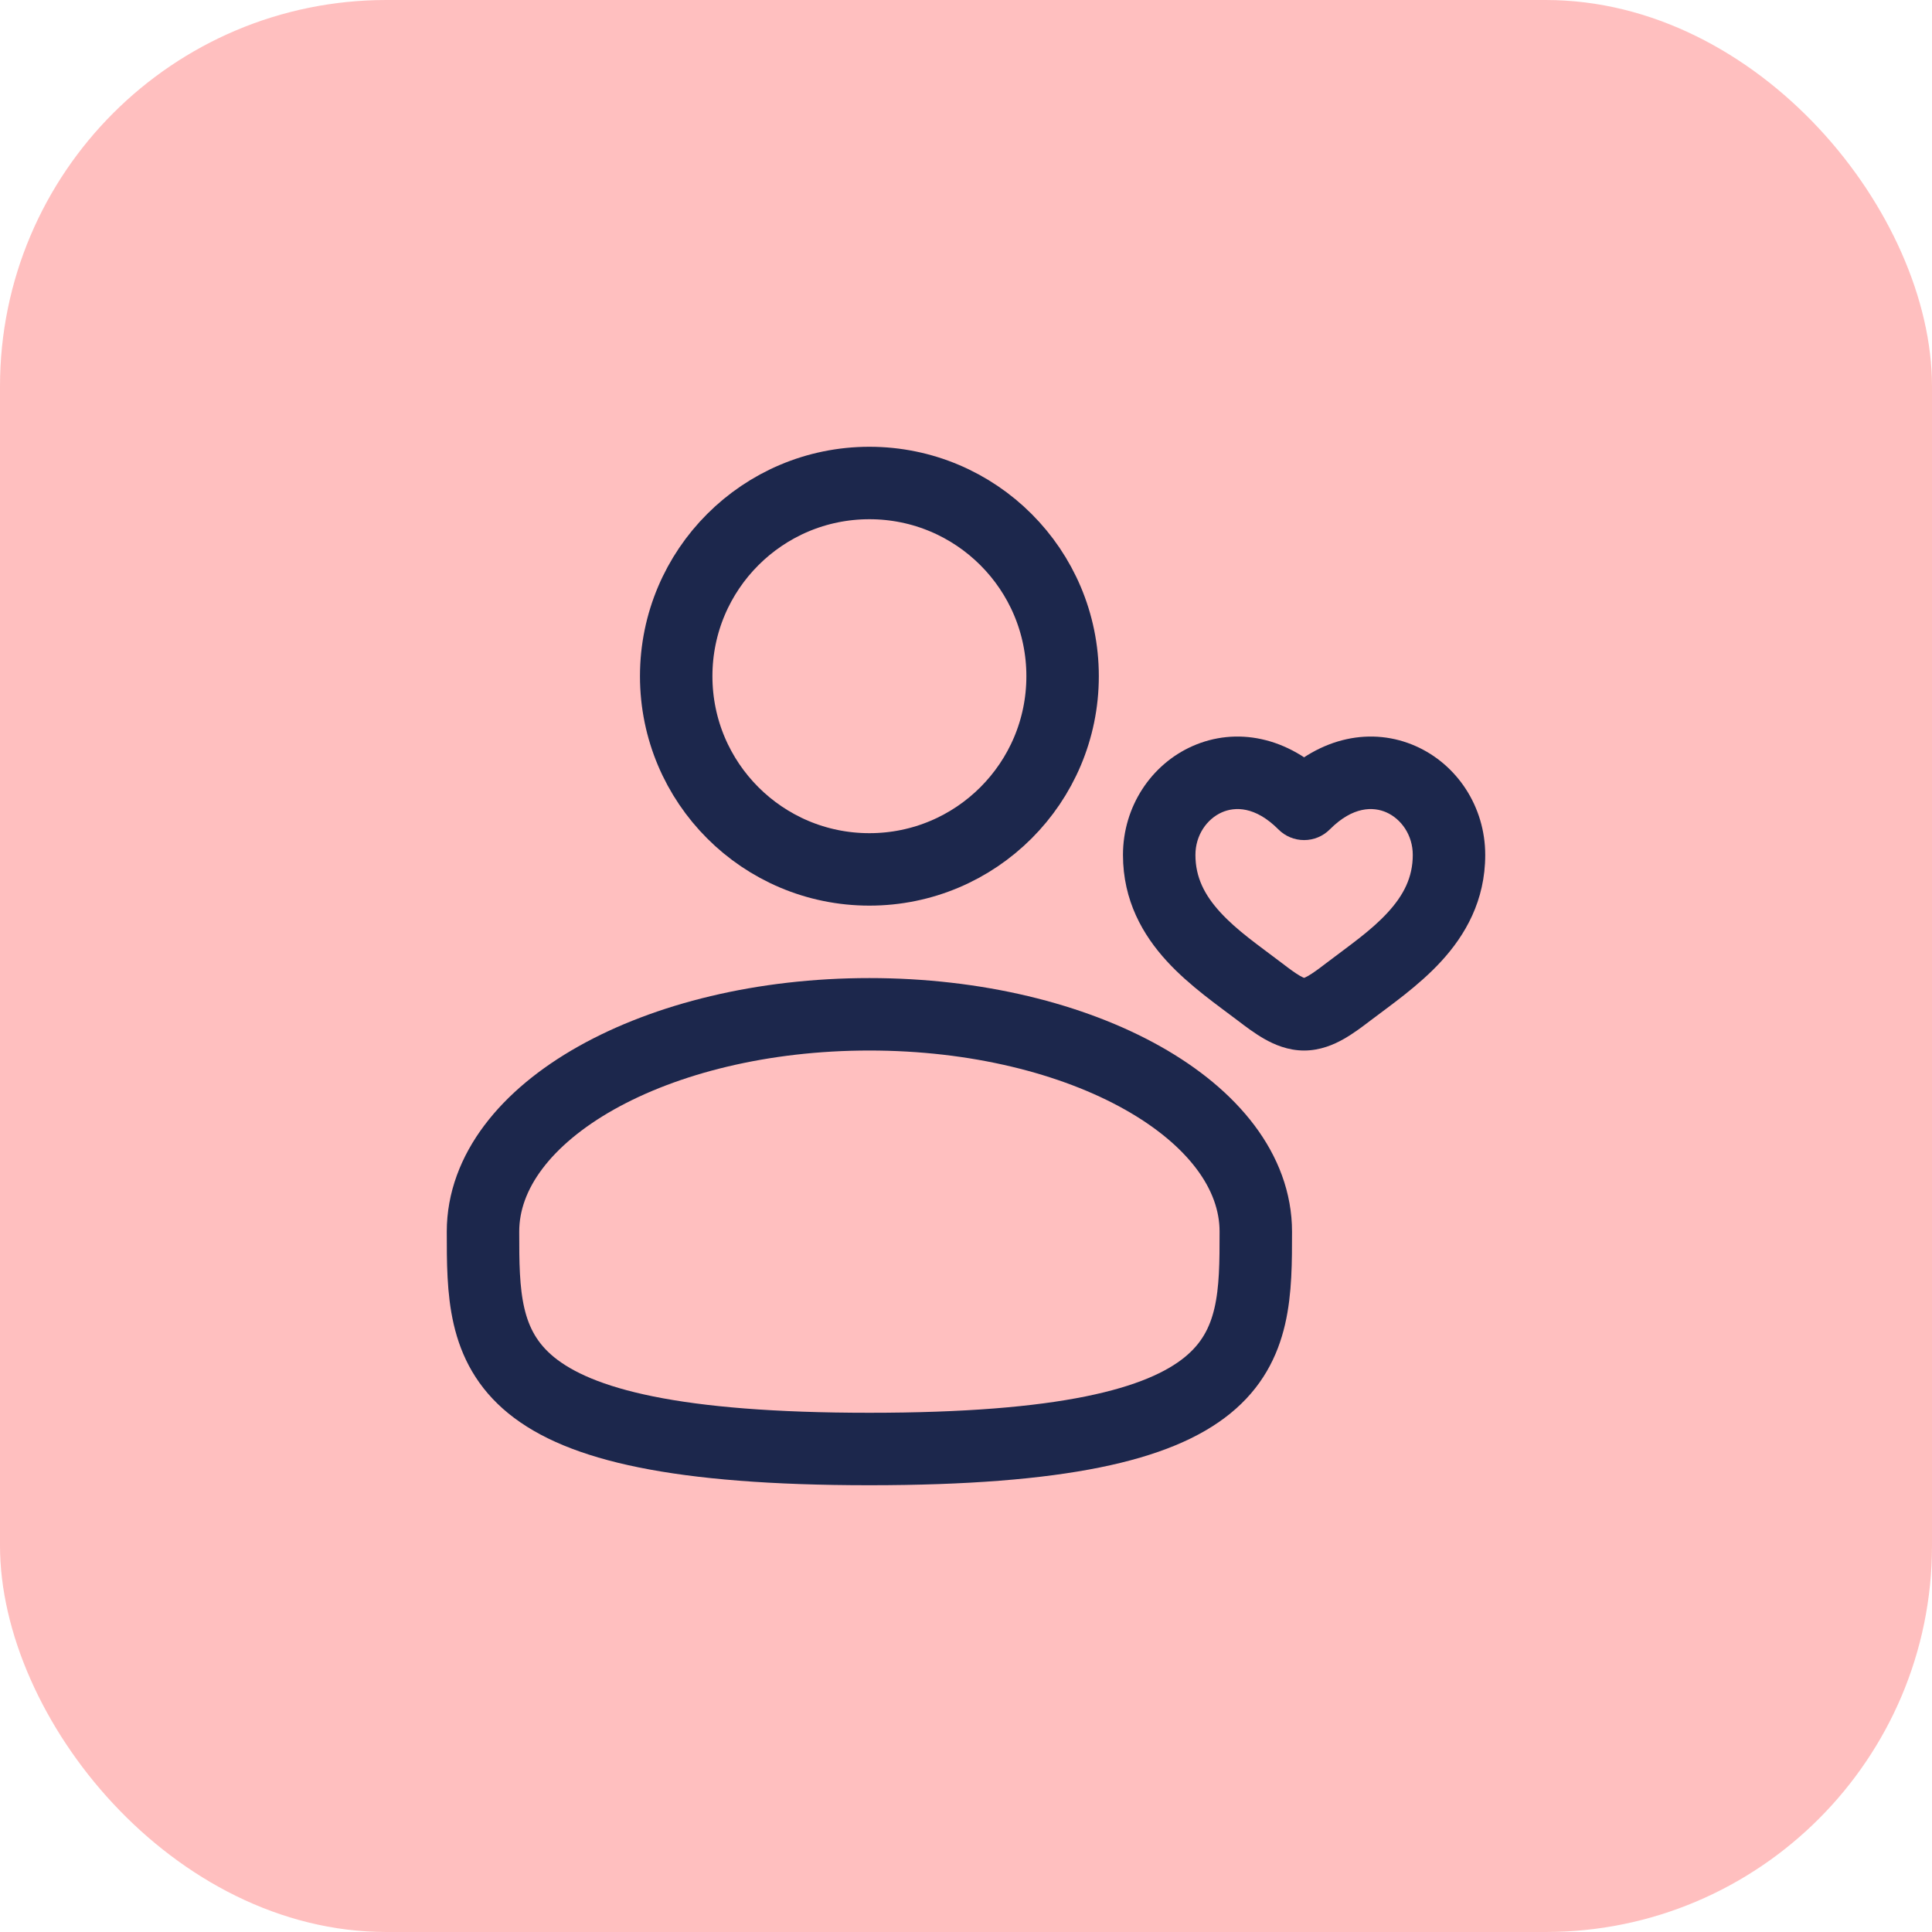 <svg width="40" height="40" viewBox="0 0 40 40" fill="none" xmlns="http://www.w3.org/2000/svg">
<rect width="40" height="40" rx="8" fill="#FF0000" fill-opacity="0.25"/>
<circle cx="18" cy="14" r="4" stroke="#1C274C" stroke-width="1.5"/>
<path d="M26 25.5C26 27.985 26 30 18 30C10 30 10 27.985 10 25.5C10 23.015 13.582 21 18 21C22.418 21 26 23.015 26 25.5Z" stroke="#1C274C" stroke-width="1.5"/>
<path d="M26.088 20.538L26.544 19.942L26.088 20.538ZM27 16.643L26.468 17.172C26.609 17.314 26.8 17.393 27 17.393C27.2 17.393 27.391 17.314 27.532 17.172L27 16.643ZM27.912 20.538L27.456 19.942L27.912 20.538ZM26.544 19.942C26.057 19.571 25.619 19.274 25.266 18.889C24.939 18.532 24.75 18.164 24.75 17.7H23.25C23.25 18.648 23.664 19.362 24.161 19.903C24.631 20.416 25.237 20.832 25.634 21.135L26.544 19.942ZM24.75 17.7C24.75 17.288 24.99 16.955 25.297 16.819C25.564 16.701 25.987 16.689 26.468 17.172L27.532 16.115C26.663 15.241 25.587 15.05 24.69 15.447C23.835 15.825 23.25 16.699 23.25 17.7H24.75ZM25.634 21.135C25.782 21.248 25.976 21.396 26.179 21.511C26.383 21.627 26.666 21.75 27 21.75V20.25C27.034 20.25 27.017 20.262 26.918 20.206C26.819 20.149 26.706 20.066 26.544 19.942L25.634 21.135ZM28.366 21.135C28.763 20.832 29.369 20.416 29.839 19.903C30.336 19.362 30.75 18.648 30.75 17.7H29.25C29.25 18.164 29.061 18.532 28.734 18.889C28.381 19.274 27.943 19.571 27.456 19.942L28.366 21.135ZM30.75 17.7C30.75 16.699 30.165 15.825 29.31 15.447C28.413 15.05 27.337 15.241 26.468 16.115L27.532 17.172C28.013 16.689 28.436 16.701 28.703 16.819C29.01 16.955 29.25 17.288 29.25 17.7H30.75ZM27.456 19.942C27.294 20.066 27.181 20.149 27.082 20.206C26.983 20.262 26.966 20.25 27 20.25V21.75C27.334 21.75 27.617 21.627 27.821 21.511C28.024 21.396 28.218 21.248 28.366 21.135L27.456 19.942Z" fill="#1C274C"/>
</svg>
